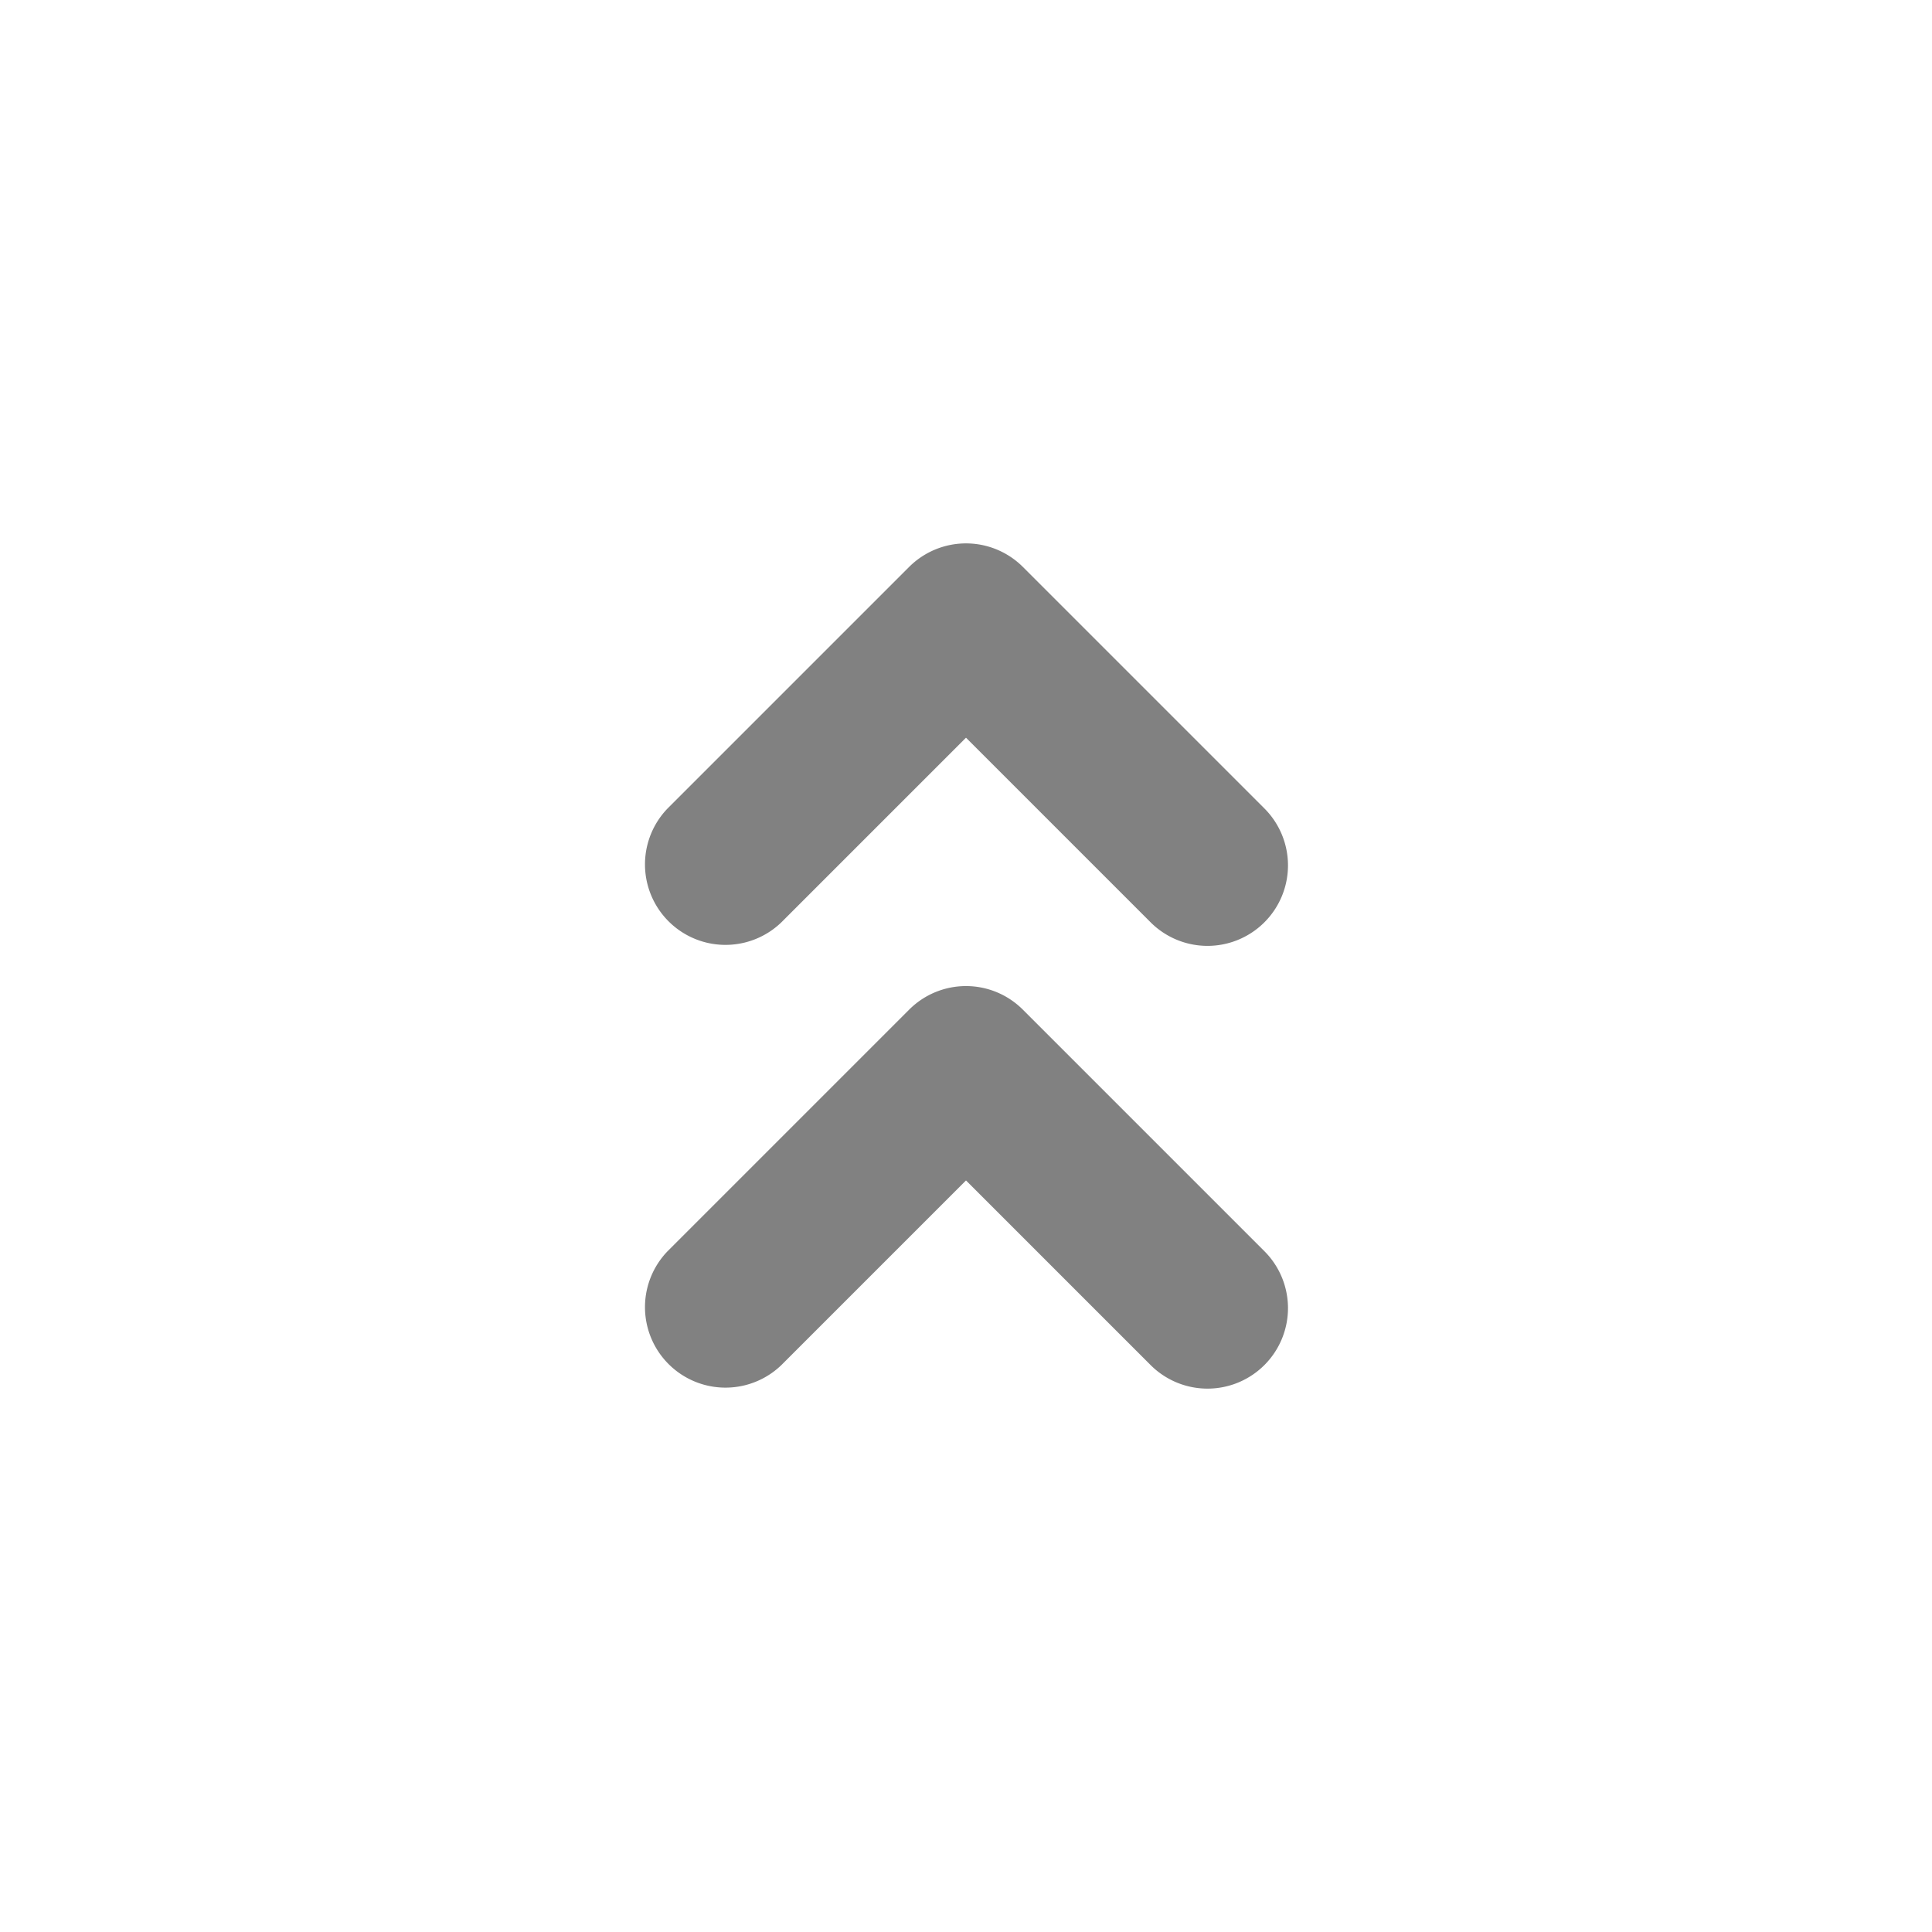 <svg xmlns="http://www.w3.org/2000/svg" width="24" height="24" fill="none" viewBox="0 0 24 24">
  <path fill="#818181" d="M15 17.25a1 1 0 01-.707-.293L12 14.664l-2.293 2.293a1 1 0 01-1.414-1.414l3-3a.998.998 0 011.414 0l3 3A1 1 0 0115 17.25zm0-5.5a1 1 0 01-.707-.293L12 9.164l-2.293 2.293a1 1 0 01-1.414-1.414l3-3a1 1 0 011.414 0l3 3A1 1 0 0115 11.75z"/>
</svg>
